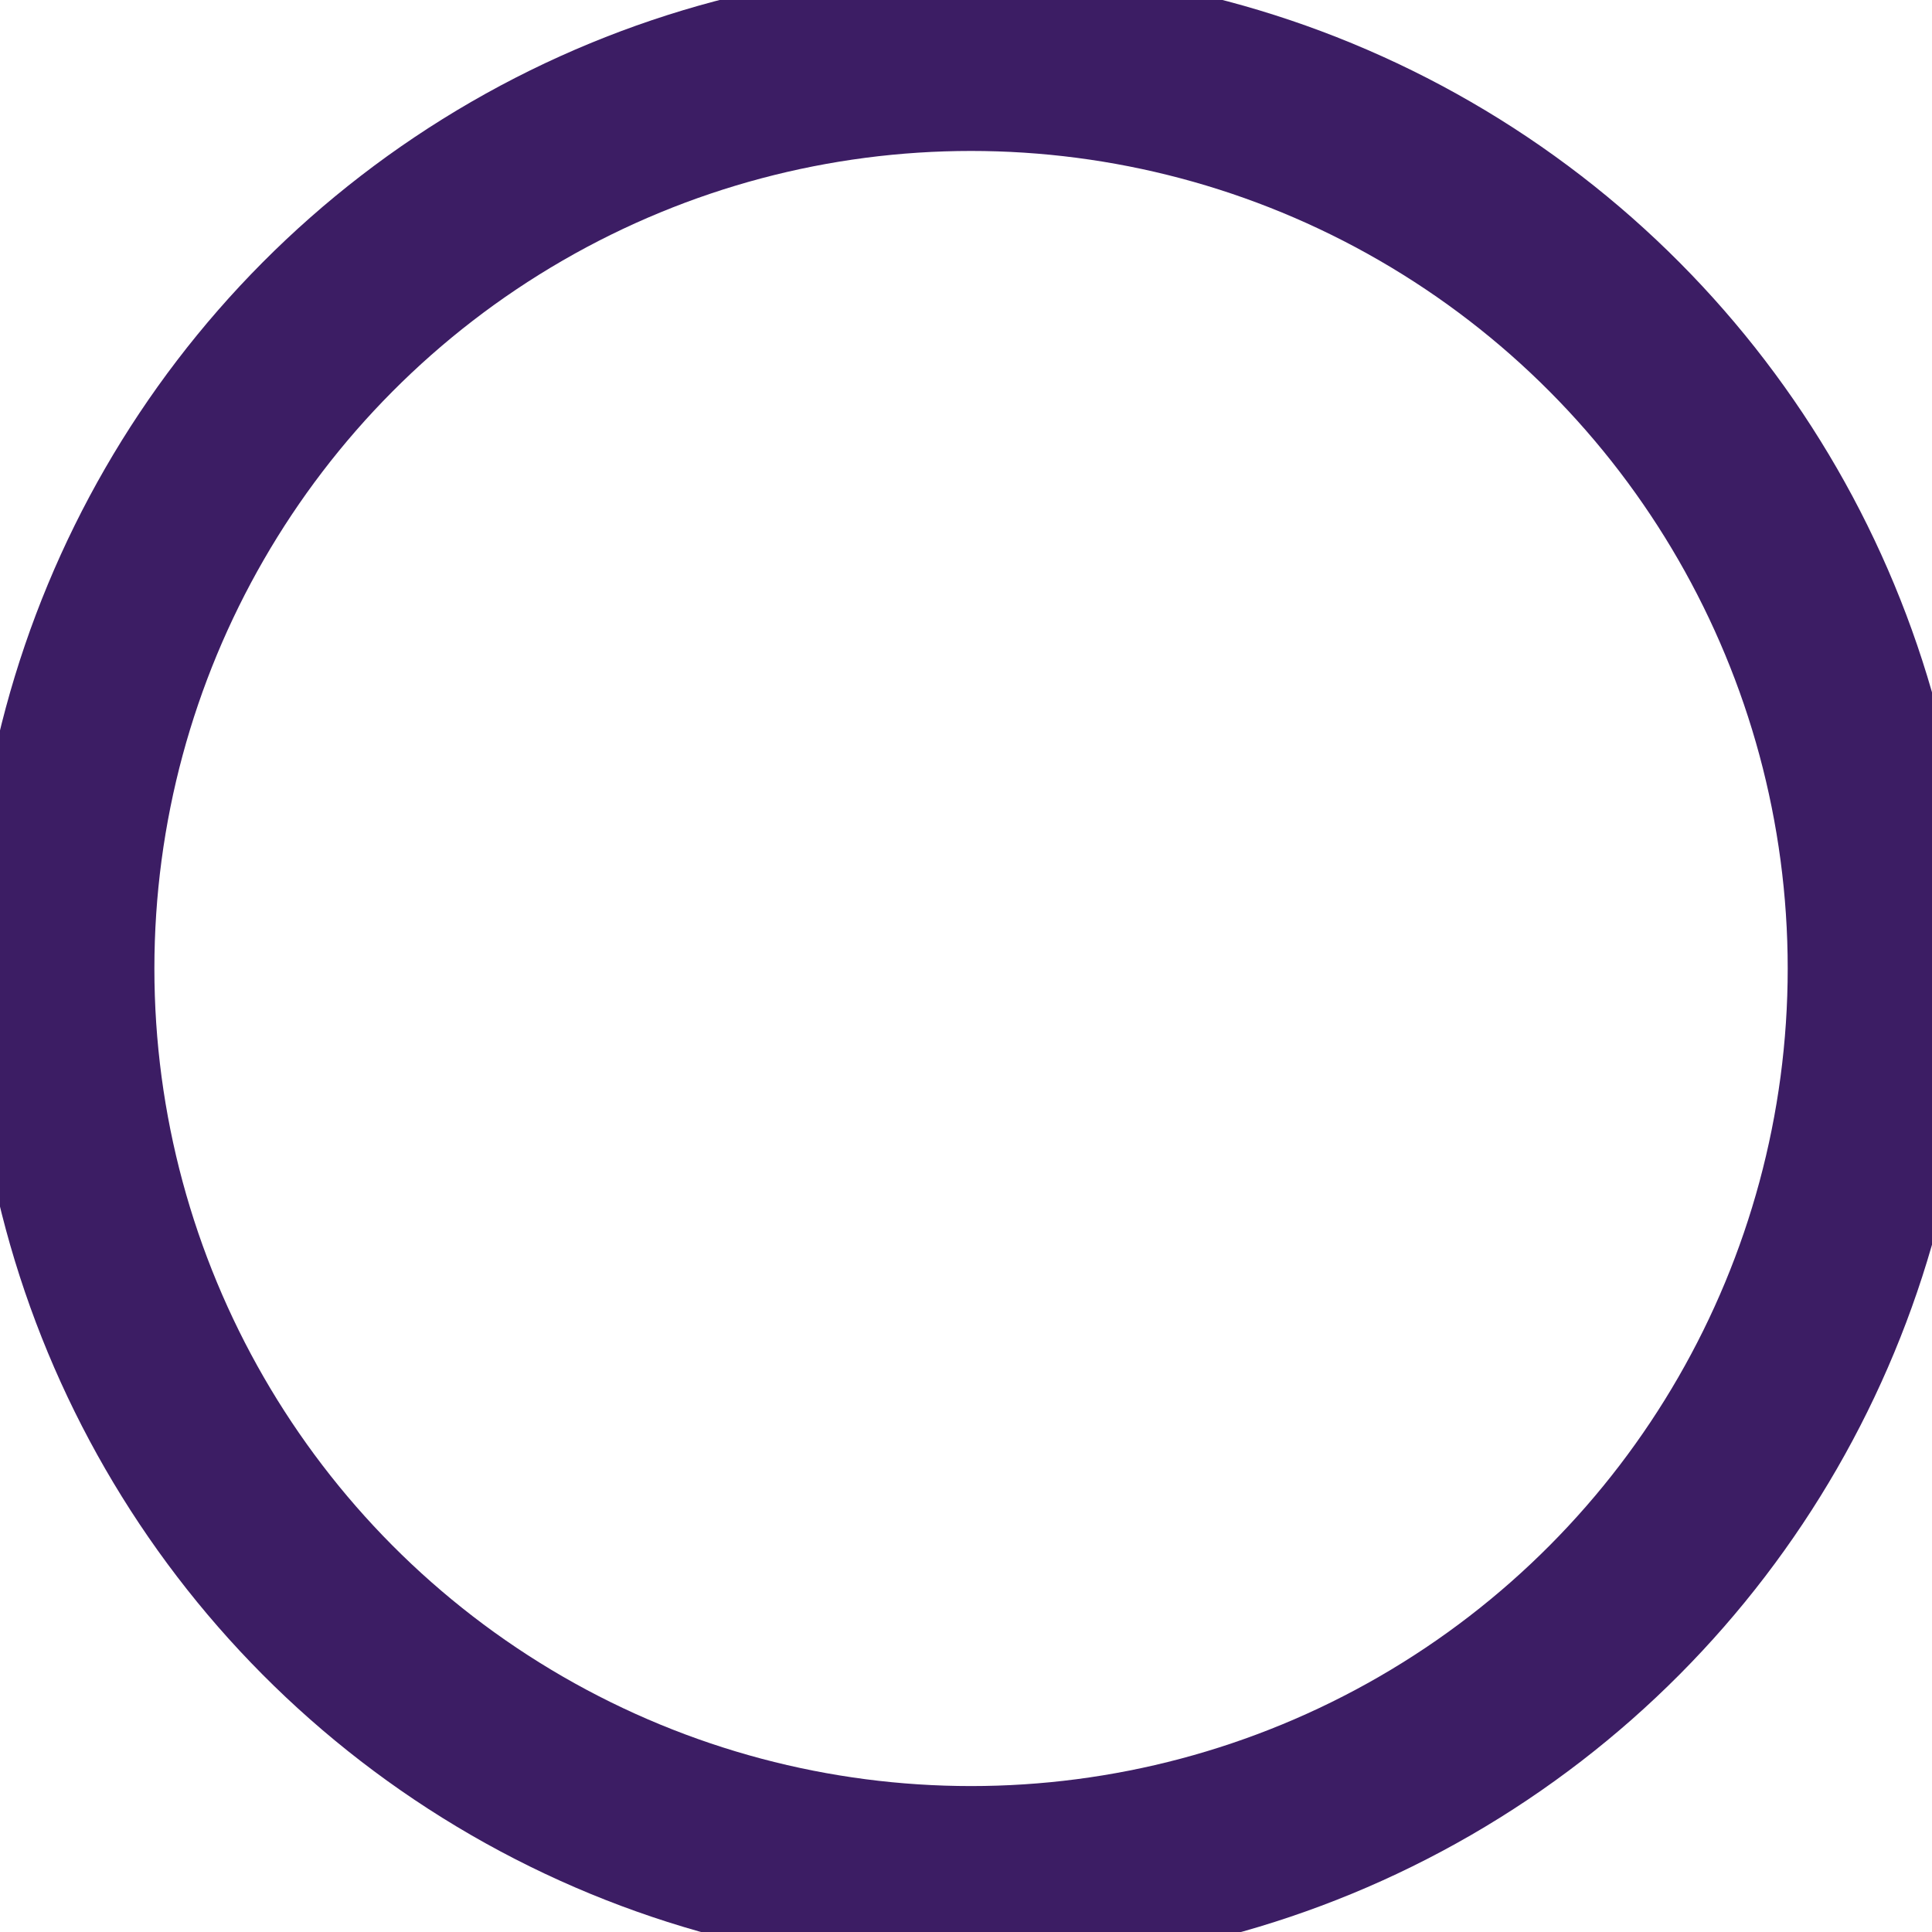 <?xml version="1.0" encoding="UTF-8" standalone="no"?>
<!-- Created with Inkscape (http://www.inkscape.org/) -->

<svg
   xmlns:dc="http://purl.org/dc/elements/1.1/"
   xmlns:cc="http://creativecommons.org/ns#"
   xmlns:rdf="http://www.w3.org/1999/02/22-rdf-syntax-ns#"
   xmlns:svg="http://www.w3.org/2000/svg"
   xmlns="http://www.w3.org/2000/svg"
   xmlns:sodipodi="http://sodipodi.sourceforge.net/DTD/sodipodi-0.dtd"
   xmlns:inkscape="http://www.inkscape.org/namespaces/inkscape"
   width="1000"
   height="1000"
   viewBox="0 0 1000 1000"
   id="svg2"
   version="1.1"
   inkscape:version="0.91 r13725"
   sodipodi:docname="clock.svg">
  <defs
     id="defs4" />
  <sodipodi:namedview
     id="base"
     pagecolor="#50aacb"
     bordercolor="#666666"
     borderopacity="1.0"
     inkscape:pageopacity="0"
     inkscape:pageshadow="2"
     inkscape:zoom="0.35"
     inkscape:cx="229.51358"
     inkscape:cy="313.13449"
     inkscape:document-units="px"
     inkscape:current-layer="layer1"
     showgrid="false"
     units="px"
     inkscape:window-width="926"
     inkscape:window-height="1027"
     inkscape:window-x="65"
     inkscape:window-y="24"
     inkscape:window-maximized="0" />
  <g
     inkscape:label="レイヤー 1"
     inkscape:groupmode="layer"
     id="layer1"
     transform="translate(0,-52.362)">
    <g
       id="g4134"
       transform="matrix(1,0,0,1,-0.245,-0.267)"
       style="stroke:#3c1d64;stroke-opacity:1;stroke-width:94.776;stroke-miterlimit:4;stroke-dasharray:none">
      <ellipse
         ry="470.554"
         rx="470.089"
         cy="553.926"
         cx="502.857"
         id="path4136"
         style="opacity:1;fill:none;fill-opacity:1;stroke:#3c1d64;stroke-width:94.776;stroke-miterlimit:4;stroke-dasharray:none;stroke-dashoffset:0;stroke-opacity:1" />
    </g>
  </g>
</svg>

